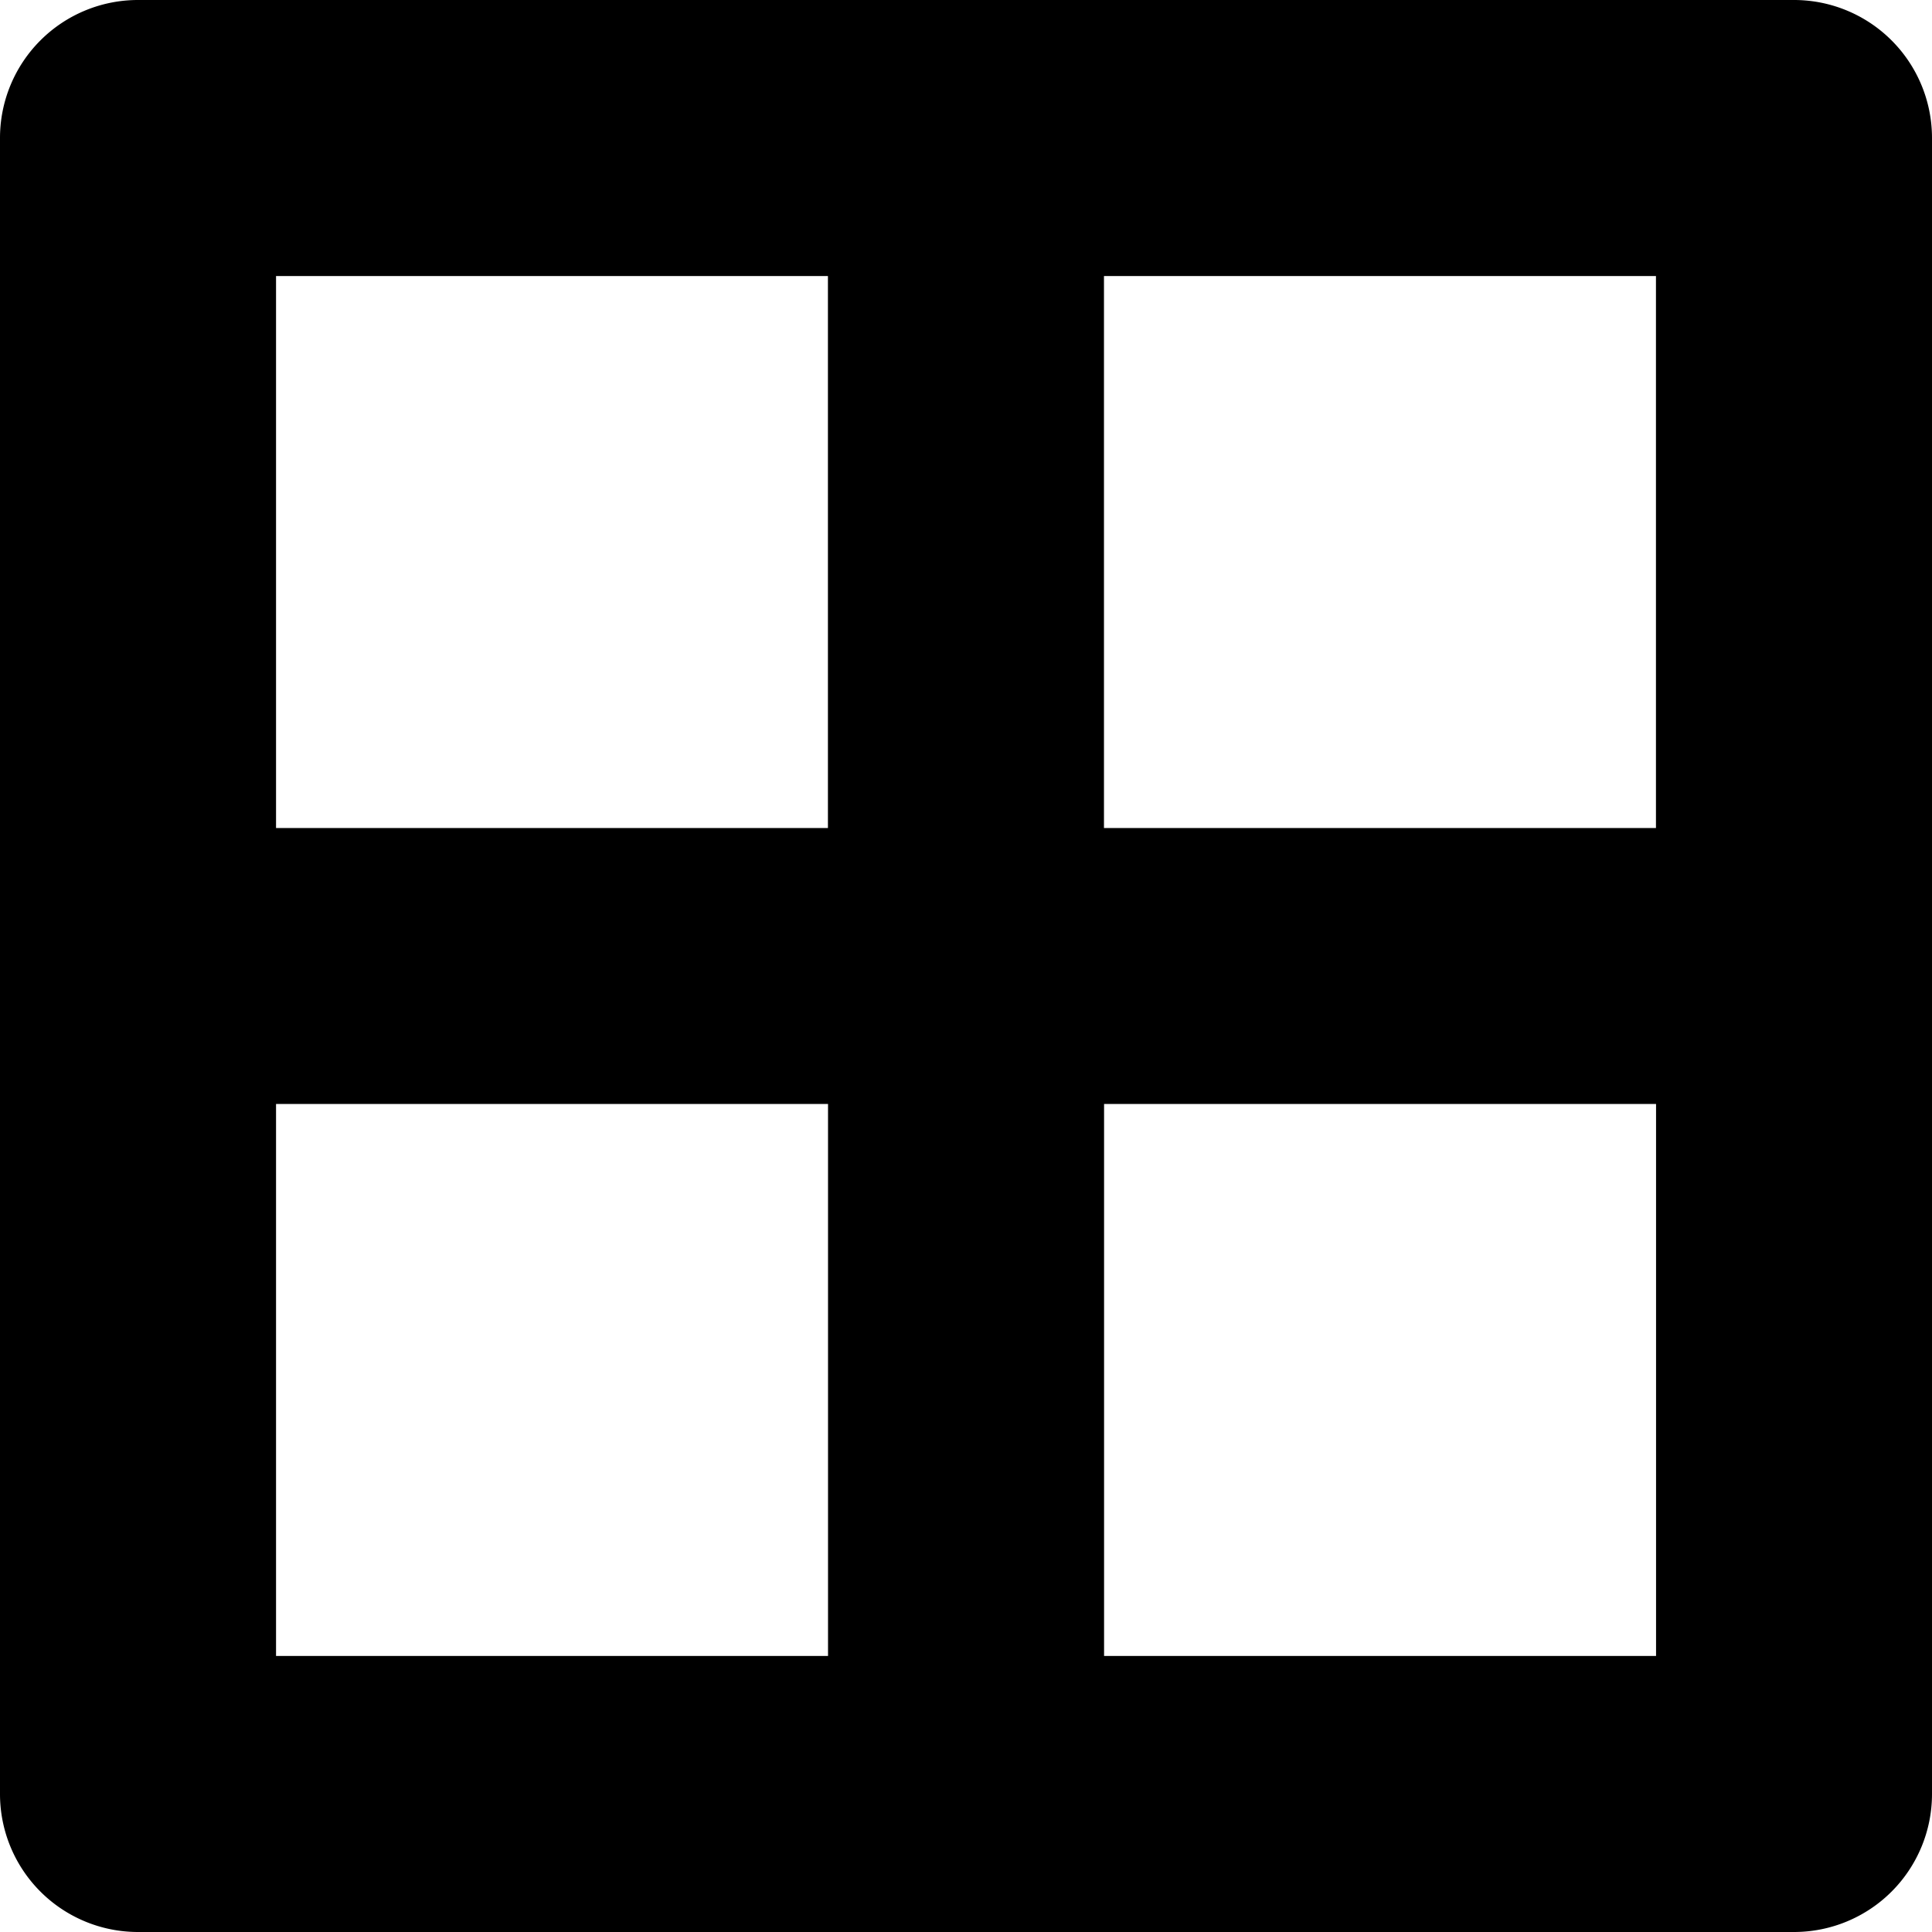 <svg xmlns="http://www.w3.org/2000/svg" width="20.5" height="20.5" viewBox="0 0 20.5 20.5">
  <path id="all-icon" d="M19.036,2.25H1.464A1.464,1.464,0,0,0,0,3.714V21.286A1.464,1.464,0,0,0,1.464,22.75H19.036A1.464,1.464,0,0,0,20.5,21.286V3.714A1.464,1.464,0,0,0,19.036,2.25ZM17.571,5.179v5.857H11.714V5.179Zm-8.786,0v5.857H2.929V5.179ZM2.929,19.821V13.964H8.786v5.857Zm8.786,0V13.964h5.857v5.857Z" transform="translate(0 -2.25)"/>
</svg>
